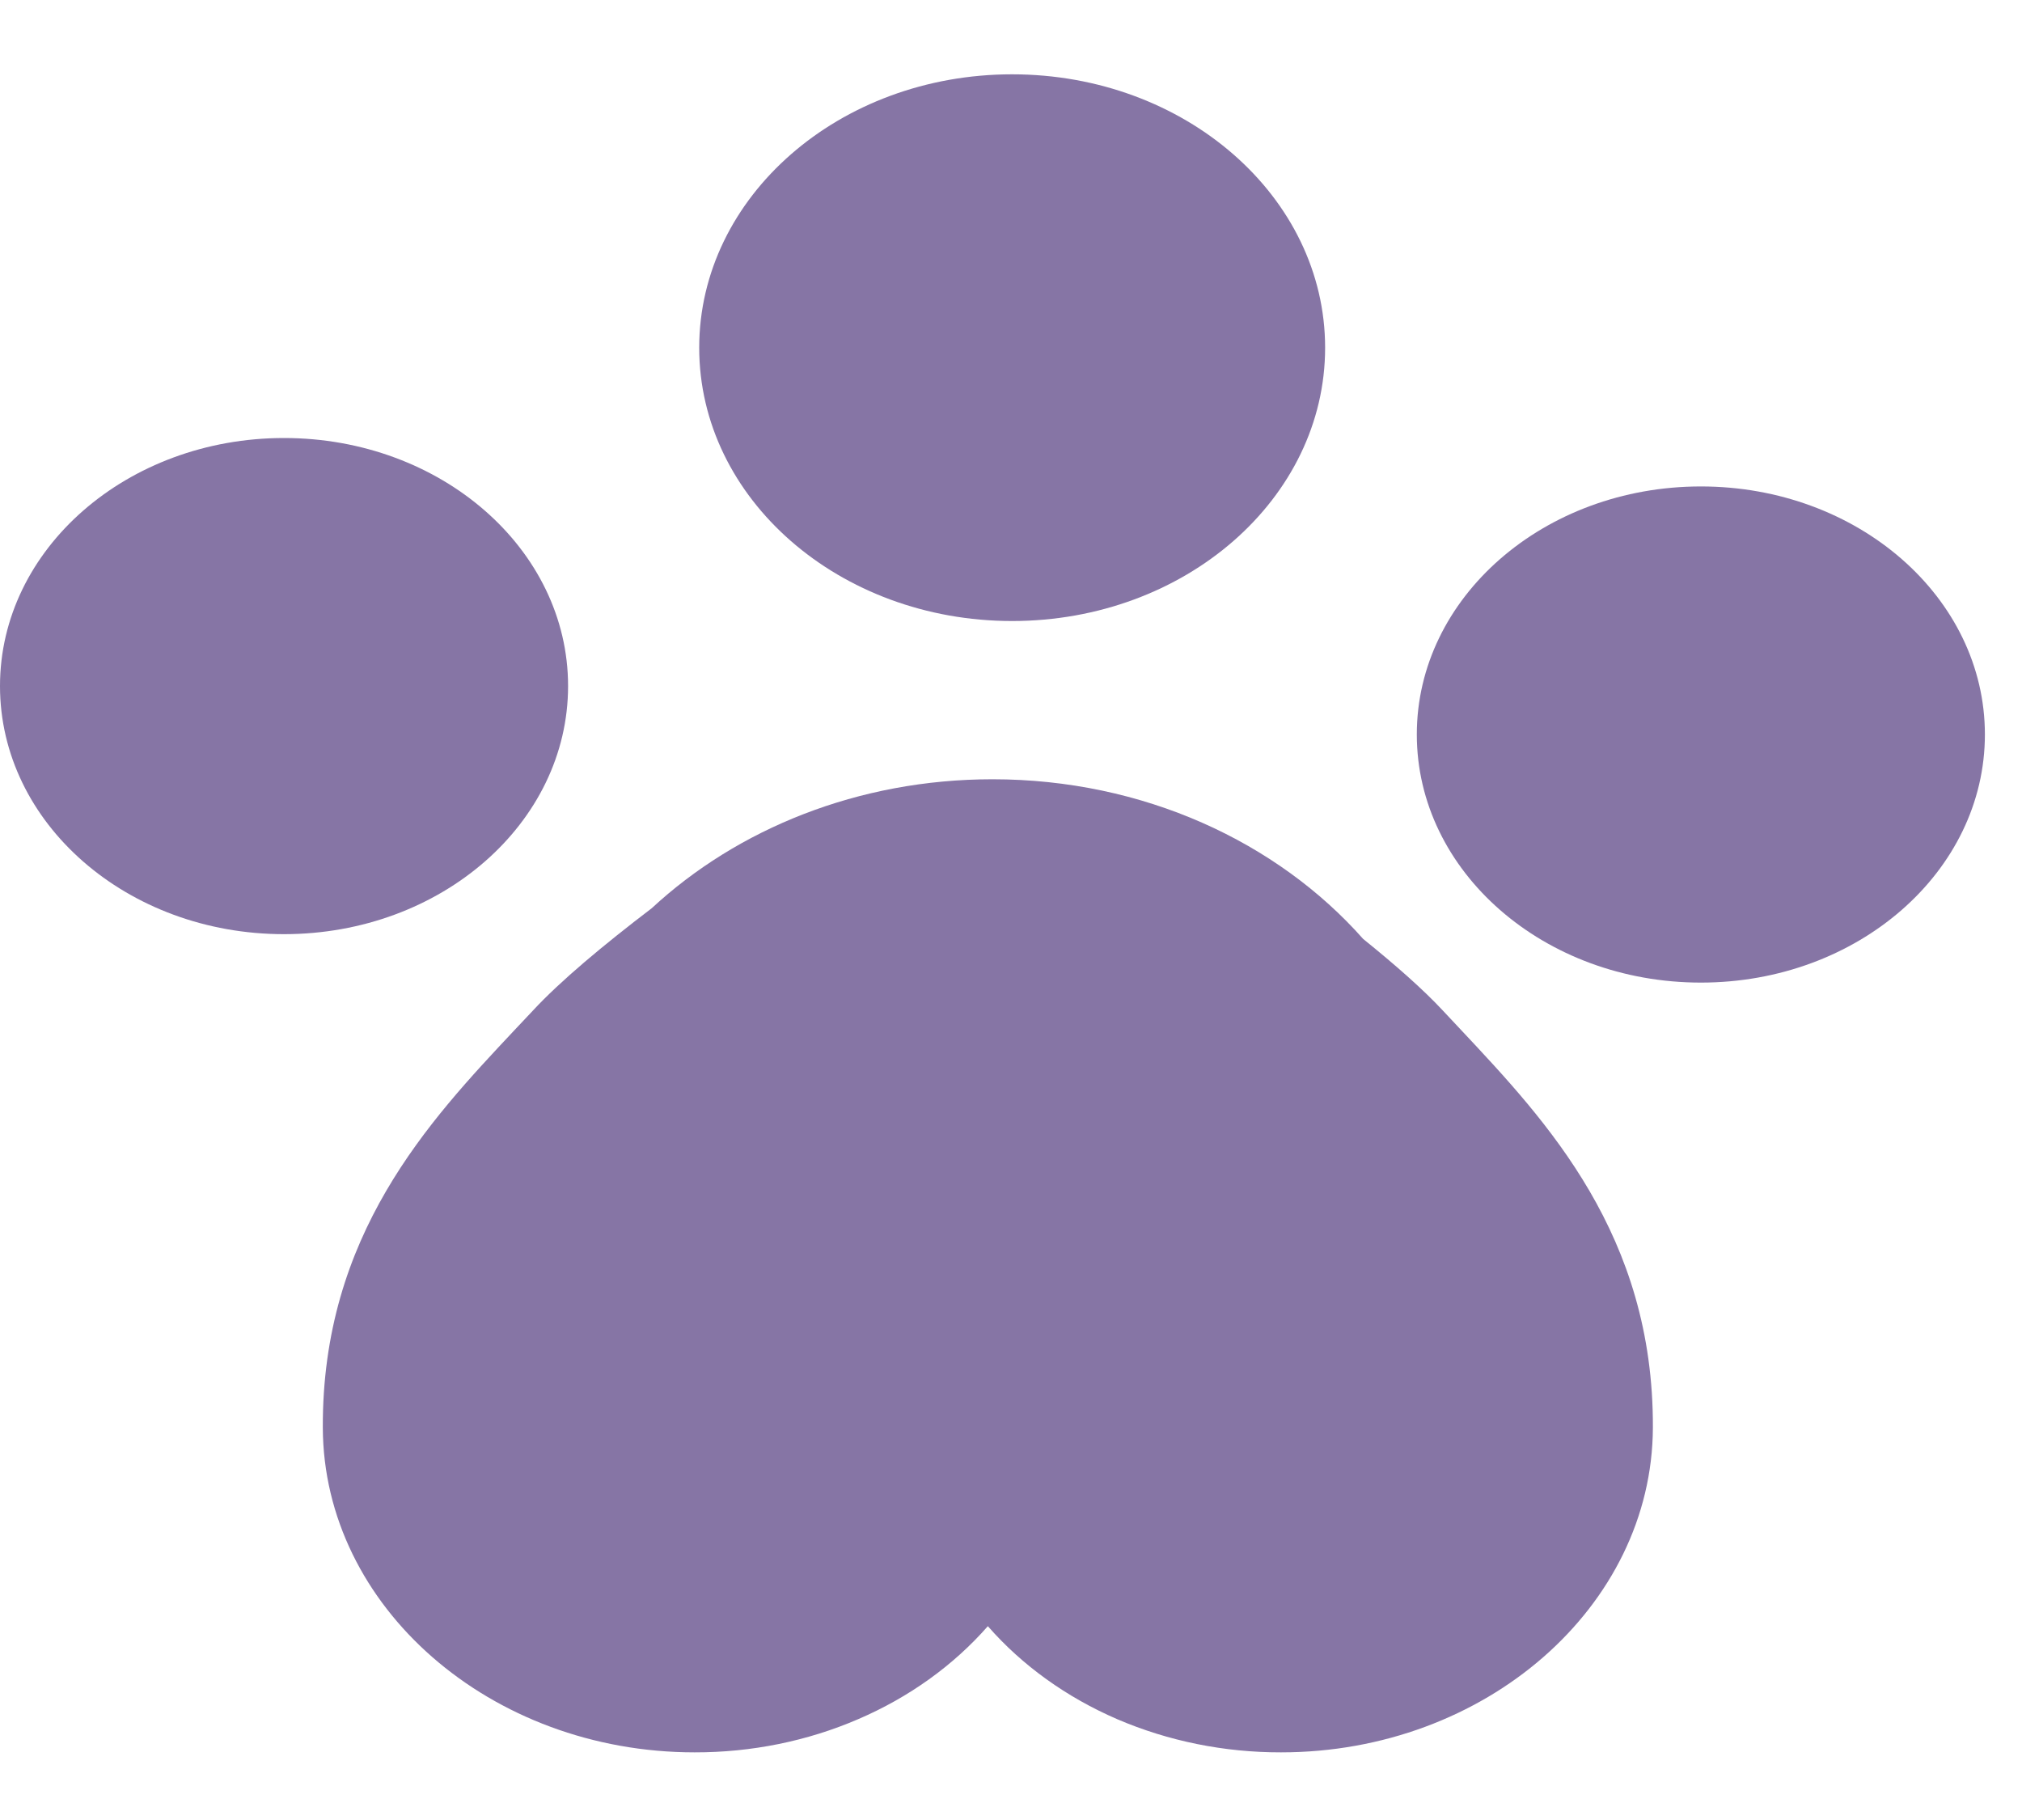 <svg width="20" height="18" viewBox="0 0 20 18" fill="none" xmlns="http://www.w3.org/2000/svg">
<path d="M5.619 6.785C5.619 5.43 4.361 4.332 2.809 4.332C1.258 4.332 0 5.43 0 6.785C0 8.141 1.257 9.239 2.809 9.239C4.361 9.239 5.619 8.141 5.619 6.785Z" fill="#8675A5"/>
<path d="M16.824 4.811C15.272 4.811 14.014 5.909 14.014 7.264C14.014 8.62 15.272 9.718 16.824 9.718C18.375 9.718 19.633 8.62 19.633 7.264C19.633 5.909 18.376 4.811 16.824 4.811Z" fill="#8675A5"/>
<path d="M14.272 9.995C14.077 9.785 13.8 9.542 13.483 9.286C12.635 8.328 11.31 7.707 9.817 7.707C8.487 7.707 7.292 8.199 6.447 8.982C5.968 9.347 5.541 9.703 5.27 9.996L5.088 10.189C4.24 11.092 3.185 12.215 3.193 14.121C3.2 15.89 4.85 17.331 6.871 17.331C7.432 17.332 7.985 17.22 8.488 17.003C8.991 16.787 9.43 16.472 9.771 16.083C10.111 16.472 10.55 16.787 11.053 17.004C11.557 17.22 12.11 17.332 12.671 17.331C14.691 17.331 16.341 15.891 16.349 14.121C16.357 12.215 15.301 11.092 14.454 10.189L14.272 9.995Z" fill="#8675A5"/>
<path d="M10.011 6.142C11.721 6.142 13.107 4.932 13.107 3.439C13.107 1.946 11.721 0.735 10.011 0.735C8.302 0.735 6.916 1.946 6.916 3.439C6.916 4.932 8.302 6.142 10.011 6.142Z" fill="#8675A5"/>
</svg>
